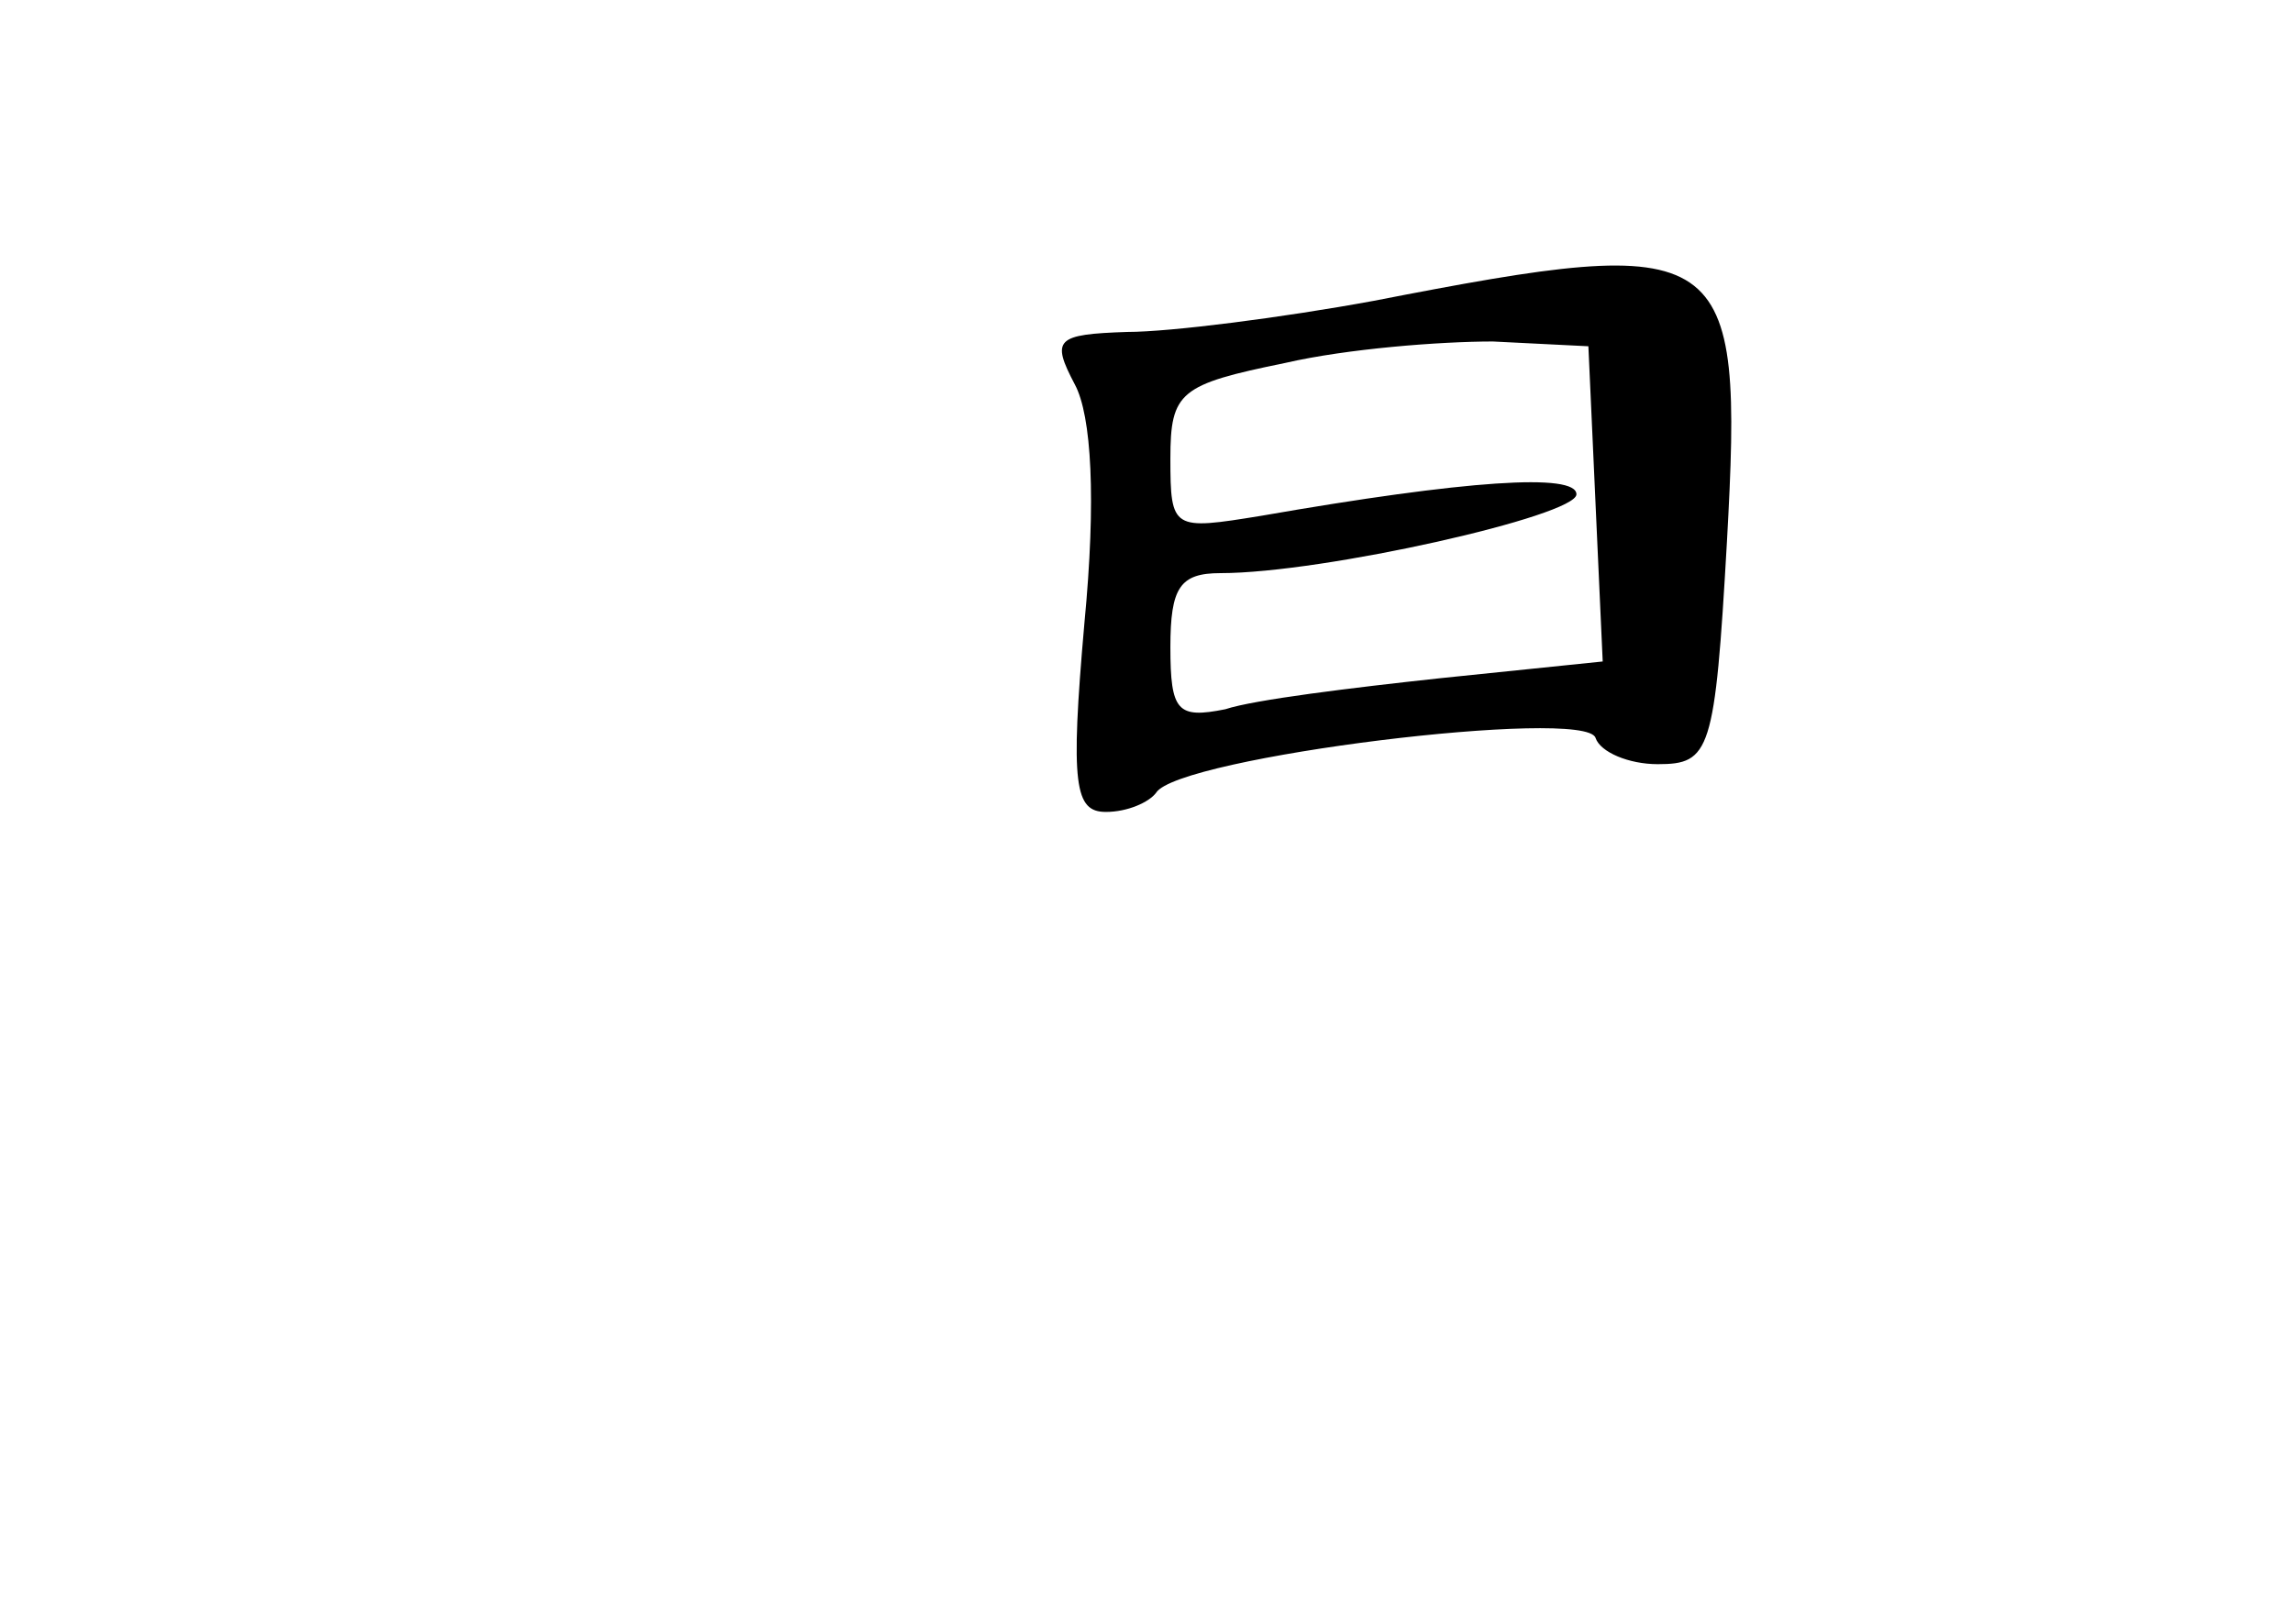 <?xml version="1.0" standalone="no"?>
<!DOCTYPE svg PUBLIC "-//W3C//DTD SVG 20010904//EN"
 "http://www.w3.org/TR/2001/REC-SVG-20010904/DTD/svg10.dtd">
<svg version="1.0" xmlns="http://www.w3.org/2000/svg"
 width="96pt" height="68pt" viewBox="0 0 96 68"
 preserveAspectRatio="xMidYMid meet">
<g transform="translate(0,68) scale(0.1,-0.1)"
fill="#000000" stroke="none">
<path d="M575 554 c-38 -7 -85 -13 -103 -13 -30 -1 -32 -3 -22 -22 7 -13 9
-48 4 -100 -6 -68 -4 -79 9 -79 9 0 18 4 21 8 9 15 180 36 184 23 2 -6 14 -11
26 -11 22 0 24 5 29 93 7 126 1 130 -148 101z m93 -85 l3 -66 -68 -7 c-37 -4
-78 -9 -90 -13 -20 -4 -23 -1 -23 26 0 25 4 31 21 31 43 0 149 24 149 33 0 9
-46 6 -132 -9 -37 -6 -38 -6 -38 24 0 28 4 31 48 40 26 6 65 9 87 9 l40 -2 3
-66z"/>
</g>
</svg>
